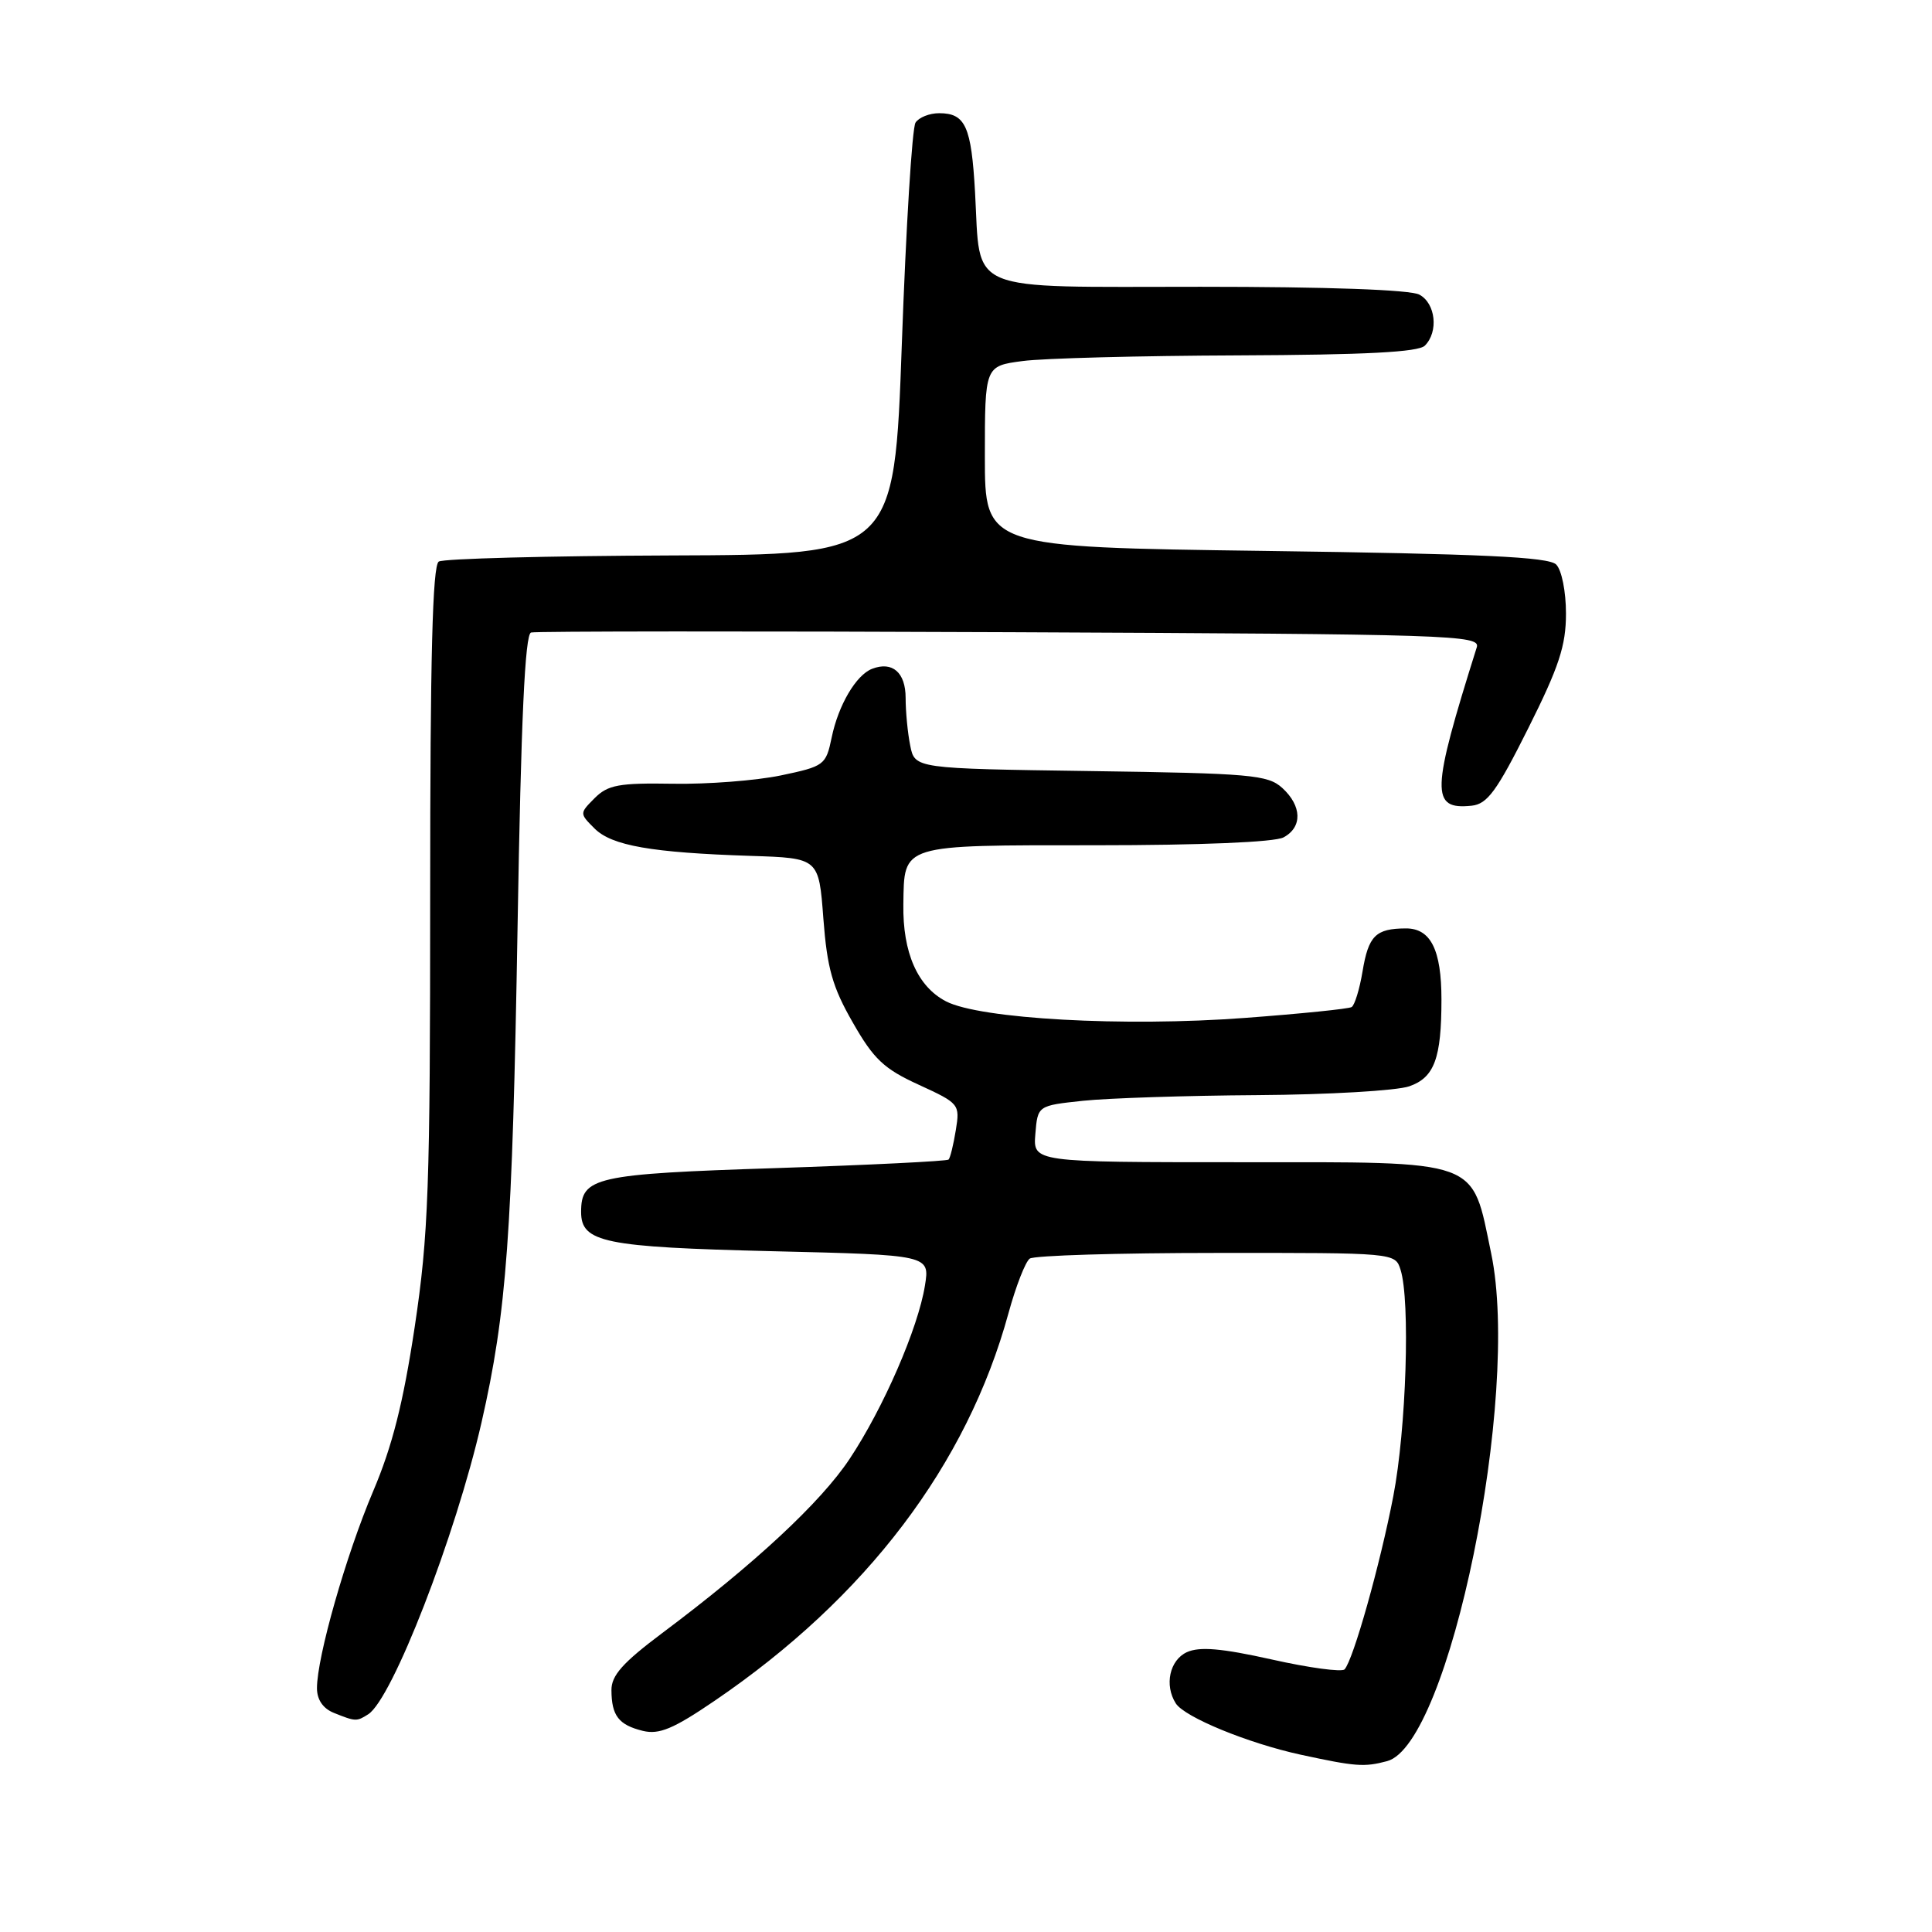 <?xml version="1.0" encoding="UTF-8" standalone="no"?>
<!DOCTYPE svg PUBLIC "-//W3C//DTD SVG 1.1//EN" "http://www.w3.org/Graphics/SVG/1.1/DTD/svg11.dtd" >
<svg xmlns="http://www.w3.org/2000/svg" xmlns:xlink="http://www.w3.org/1999/xlink" version="1.1" viewBox="0 0 256 256">
 <g >
 <path fill="currentColor"
d=" M 183.80 233.36 C 192.05 231.15 201.52 184.94 197.59 166.09 C 194.95 153.43 196.51 154.00 164.27 154.00 C 136.88 154.00 136.88 154.00 137.19 150.25 C 137.50 146.50 137.50 146.50 143.50 145.86 C 146.80 145.51 157.20 145.17 166.60 145.11 C 176.01 145.05 185.07 144.52 186.74 143.94 C 190.06 142.78 191.00 140.24 191.00 132.44 C 191.00 125.84 189.57 123.00 186.27 123.02 C 182.28 123.04 181.33 123.98 180.54 128.74 C 180.15 131.08 179.50 133.19 179.10 133.44 C 178.71 133.68 172.33 134.33 164.94 134.88 C 148.93 136.08 129.88 135.02 125.36 132.69 C 121.58 130.73 119.60 126.23 119.70 119.83 C 119.82 111.80 119.18 112.00 145.19 112.00 C 159.09 112.00 168.89 111.59 170.07 110.96 C 172.60 109.61 172.52 106.79 169.90 104.40 C 167.98 102.67 165.74 102.47 144.51 102.17 C 121.22 101.84 121.22 101.84 120.61 98.80 C 120.27 97.12 120.00 94.28 120.00 92.48 C 120.00 89.11 118.25 87.58 115.56 88.62 C 113.44 89.43 111.08 93.44 110.20 97.73 C 109.44 101.38 109.23 101.54 103.46 102.75 C 100.18 103.43 93.75 103.93 89.17 103.85 C 82.02 103.73 80.56 104.00 78.81 105.74 C 76.78 107.78 76.78 107.78 78.78 109.78 C 81.06 112.06 86.33 112.98 99.50 113.41 C 108.50 113.70 108.50 113.70 109.10 121.72 C 109.60 128.30 110.30 130.79 113.00 135.49 C 115.77 140.35 117.13 141.63 121.75 143.74 C 127.11 146.20 127.21 146.32 126.65 149.75 C 126.34 151.67 125.91 153.43 125.69 153.65 C 125.47 153.86 115.17 154.37 102.79 154.78 C 78.83 155.56 77.00 155.97 77.00 160.59 C 77.00 164.63 80.03 165.25 102.30 165.79 C 123.21 166.29 123.21 166.29 122.56 170.34 C 121.66 175.97 117.06 186.57 112.58 193.31 C 108.76 199.07 99.95 207.26 87.75 216.39 C 82.51 220.32 81.00 222.01 81.02 223.97 C 81.04 227.35 81.98 228.56 85.18 229.35 C 87.34 229.87 89.22 229.09 94.68 225.37 C 114.79 211.69 128.14 194.08 133.63 174.00 C 134.61 170.42 135.88 167.17 136.45 166.77 C 137.03 166.36 148.16 166.02 161.18 166.02 C 184.87 166.00 184.87 166.00 185.58 168.25 C 186.88 172.33 186.34 189.34 184.62 198.25 C 182.88 207.29 179.31 219.97 178.16 221.20 C 177.80 221.58 173.46 221.00 168.52 219.89 C 161.84 218.40 158.95 218.16 157.27 218.92 C 154.98 219.97 154.26 223.29 155.80 225.71 C 156.96 227.53 165.35 230.98 172.32 232.50 C 179.62 234.08 180.76 234.17 183.80 233.36 Z  M 48.79 227.15 C 51.98 225.13 60.36 203.53 63.80 188.50 C 67.14 173.87 67.89 163.58 68.58 122.81 C 69.04 95.32 69.56 84.03 70.37 83.81 C 70.99 83.64 99.56 83.62 133.86 83.77 C 192.42 84.03 196.19 84.15 195.68 85.77 C 189.62 105.01 189.55 107.32 195.00 106.76 C 197.08 106.54 198.33 104.84 202.50 96.50 C 206.58 88.35 207.50 85.55 207.50 81.30 C 207.50 78.37 206.93 75.53 206.20 74.80 C 205.20 73.80 196.36 73.39 167.70 73.00 C 130.50 72.50 130.50 72.50 130.50 60.50 C 130.50 48.50 130.50 48.50 135.50 47.84 C 138.25 47.47 151.10 47.14 164.05 47.09 C 180.93 47.02 187.94 46.66 188.80 45.80 C 190.64 43.96 190.23 40.19 188.07 39.04 C 186.87 38.39 175.82 38.00 159.10 38.00 C 127.56 38.00 129.96 39.00 129.20 25.50 C 128.71 16.74 127.93 15.00 124.44 15.00 C 123.16 15.00 121.75 15.56 121.31 16.25 C 120.86 16.94 120.05 30.10 119.50 45.50 C 118.50 73.50 118.50 73.50 88.89 73.60 C 72.61 73.66 58.77 74.02 58.14 74.41 C 57.31 74.92 57.00 87.07 57.00 118.64 C 57.00 157.43 56.78 163.64 54.95 175.83 C 53.43 185.91 51.98 191.64 49.43 197.63 C 45.85 206.07 42.00 219.56 42.00 223.69 C 42.00 225.22 42.80 226.39 44.25 226.97 C 47.12 228.12 47.25 228.13 48.79 227.15 Z "/>
</g>
</svg>